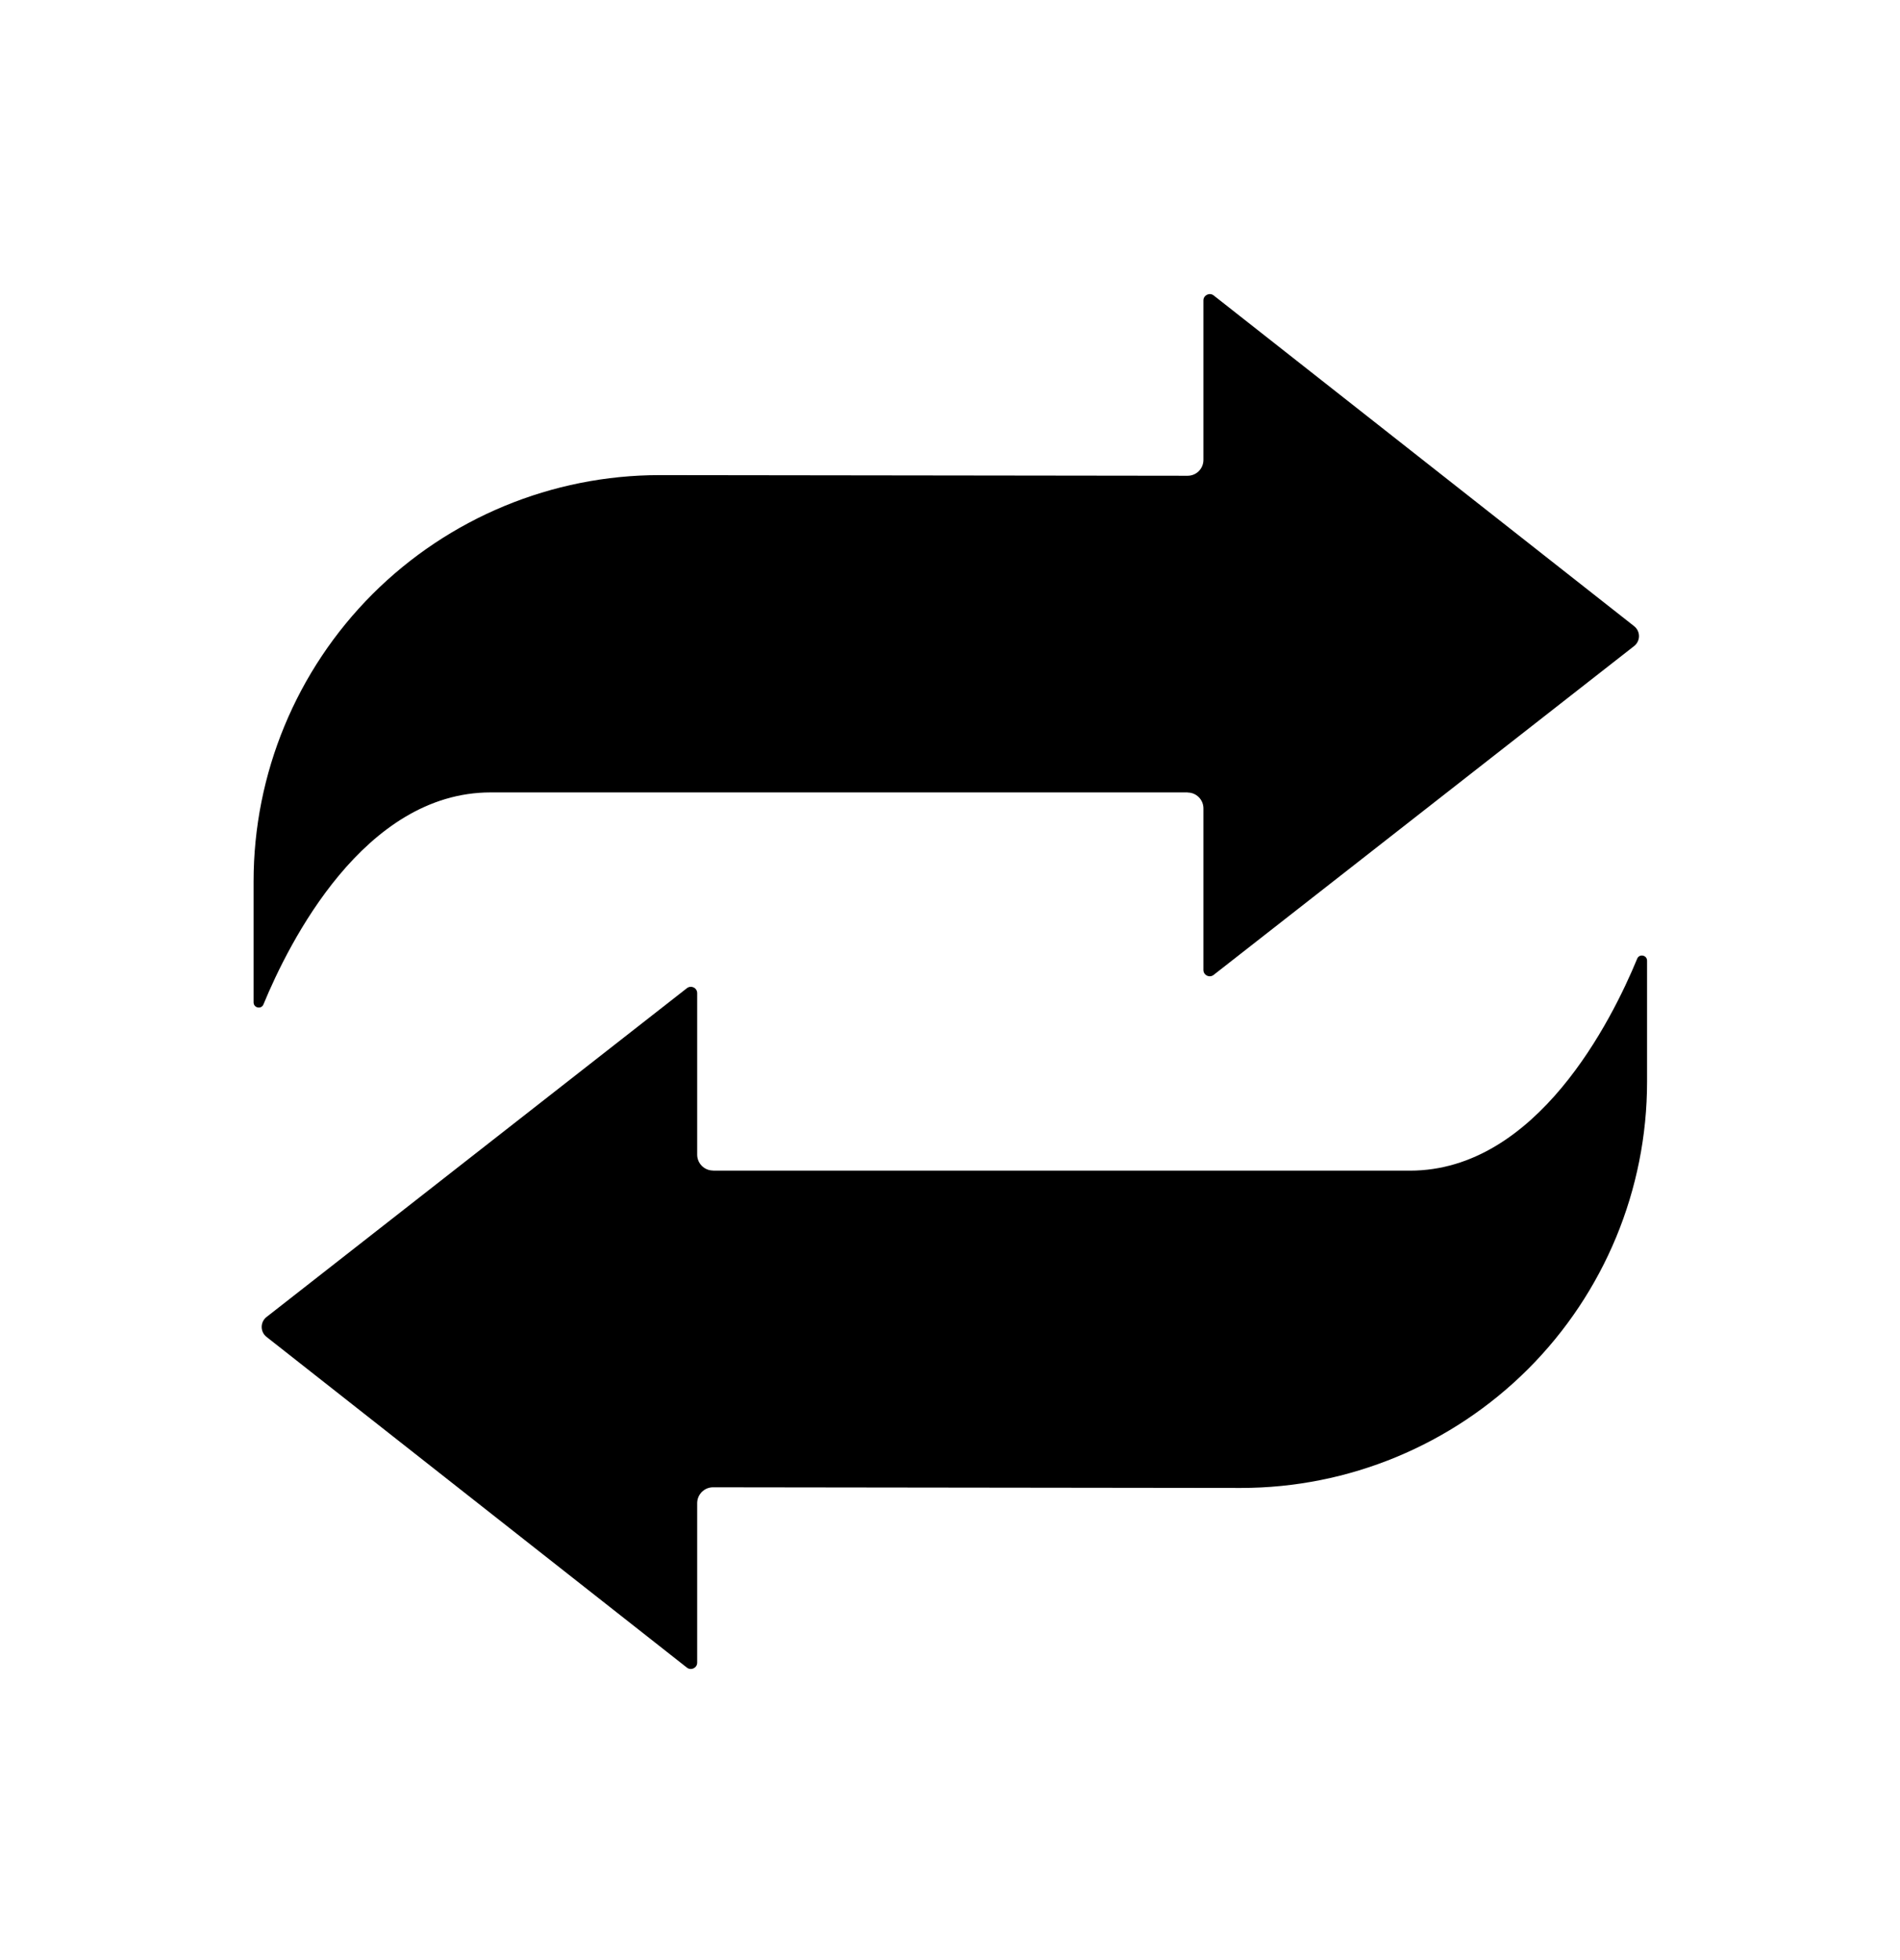 <svg width="32" height="33" viewBox="0 0 32 33" fill="none"
  xmlns="http://www.w3.org/2000/svg">
  <path d="M12.009 19.707C11.862 19.707 11.742 19.587 11.742 19.44V16.72C11.742 16.631 11.64 16.582 11.569 16.637L4.489 22.173C4.38 22.258 4.38 22.423 4.489 22.508L11.569 28.076C11.64 28.131 11.742 28.08 11.742 27.993V25.307C11.742 25.16 11.862 25.04 12.009 25.04L20.901 25.051C22.714 25.051 24.453 24.33 25.737 23.048C27.019 21.766 27.74 20.027 27.74 18.212V16.174C27.74 16.08 27.61 16.053 27.574 16.14C27.145 17.179 25.882 19.709 23.746 19.709H12.009V19.707Z" fill="currentColor"/>
  <path d="M20.002 13.343C20.149 13.343 20.268 13.463 20.268 13.61V16.33C20.268 16.42 20.371 16.469 20.441 16.413L27.522 10.877C27.631 10.792 27.631 10.628 27.522 10.542L20.441 4.974C20.371 4.919 20.268 4.97 20.268 5.057V7.743C20.268 7.891 20.149 8.01 20.002 8.01L11.11 7.999C9.297 7.999 7.558 8.72 6.274 10.002C4.992 11.285 4.271 13.023 4.271 14.839V16.876C4.271 16.97 4.401 16.998 4.437 16.91C4.866 15.871 6.129 13.341 8.264 13.341H20.002V13.343Z" fill="currentColor"/>
</svg>
